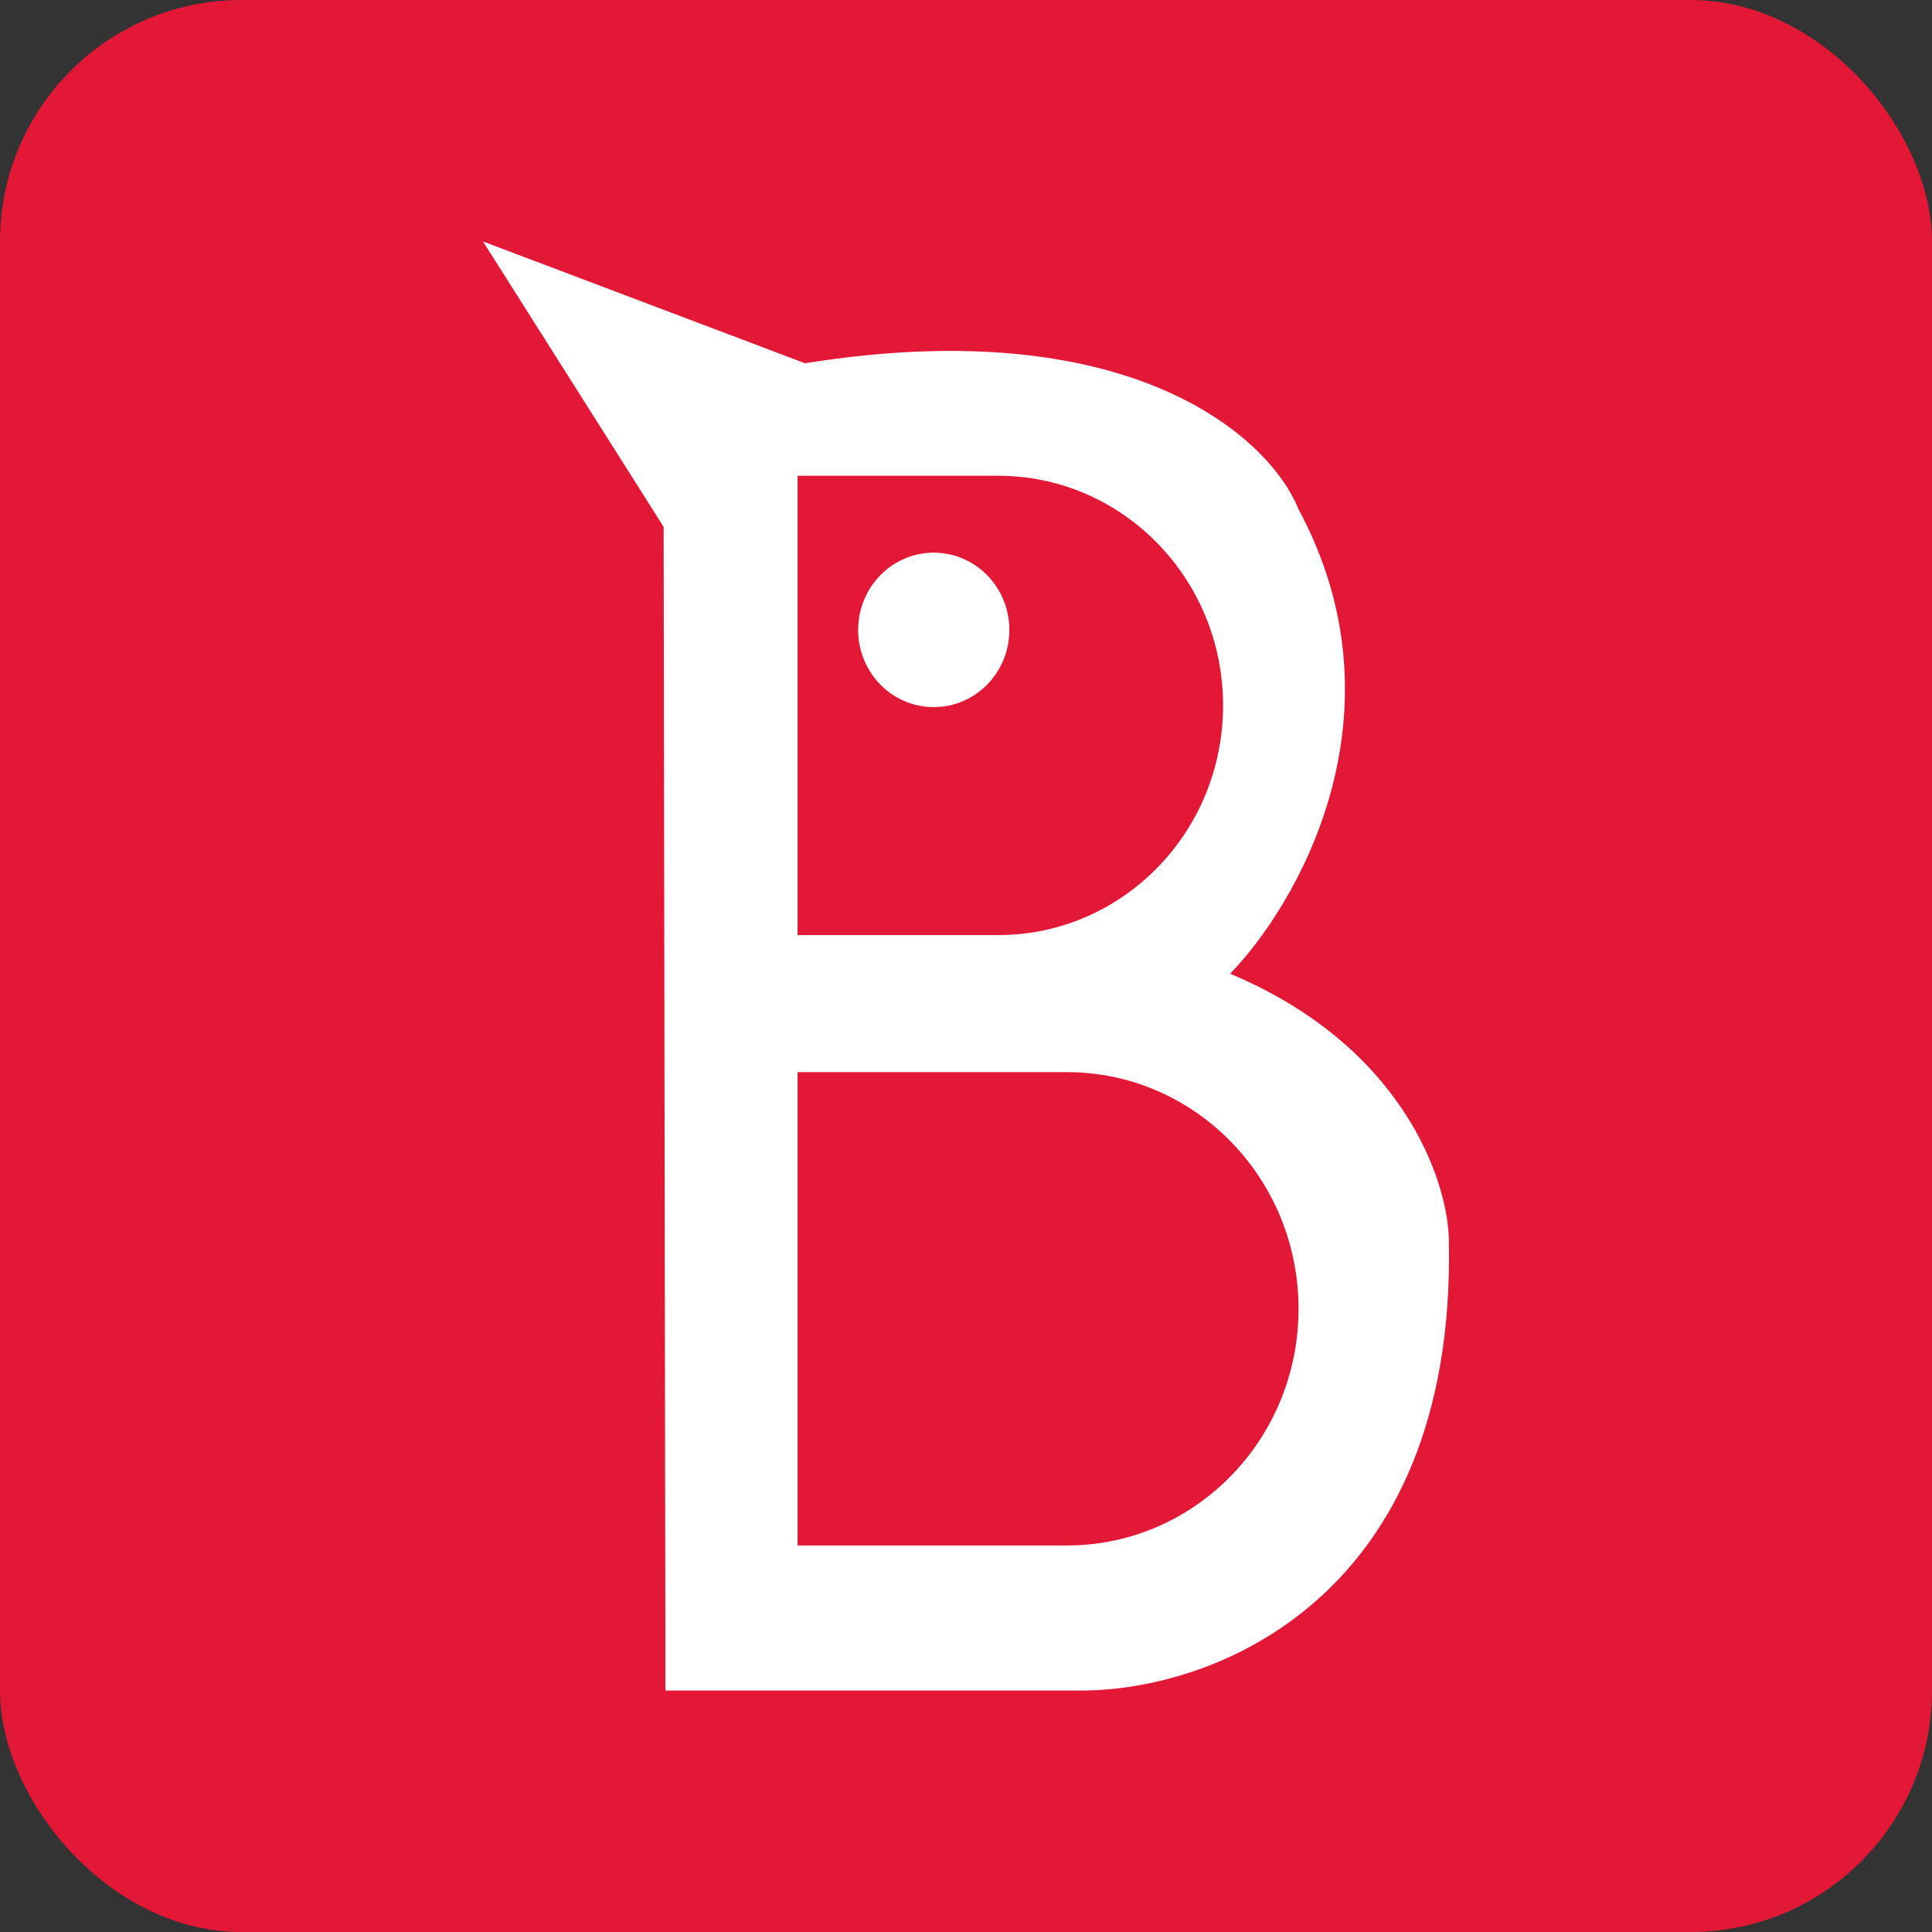 <svg xmlns="http://www.w3.org/2000/svg" width="16" height="16" viewBox="0 0 16 16" fill="none">
<rect x="0" y="0" width="16" height="16" fill="#333333" stroke="none"/>
<rect width="16" height="16" rx="2" fill="#E31837"/>
<path fill-rule="evenodd" clip-rule="evenodd" d="M5.511 4.359L4.038 2.031L6.666 3.024C9.364 2.59 10.505 3.64 10.738 4.22C11.649 5.909 10.733 7.49 10.16 8.07C11.607 8.666 11.978 9.788 11.983 10.274C12.044 13.242 10.024 13.985 8.96 13.985H5.526L5.511 4.359ZM6.59 8.864H8.836C9.904 8.864 10.77 9.748 10.77 10.839C10.77 11.93 9.904 12.815 8.836 12.815H6.59V8.864ZM8.267 3.925H6.59V7.76H8.267C9.304 7.76 10.144 6.901 10.144 5.842C10.144 4.783 9.304 3.925 8.267 3.925Z" fill="white"/>
<path d="M4.038 2.031L4.043 2.016L4 2L4.025 2.039L4.038 2.031ZM5.511 4.359L5.526 4.359V4.355L5.524 4.351L5.511 4.359ZM6.666 3.024L6.661 3.039L6.664 3.04L6.668 3.04L6.666 3.024ZM10.738 4.22L10.724 4.226L10.724 4.226L10.724 4.227L10.738 4.22ZM10.16 8.07L10.15 8.059L10.133 8.075L10.155 8.084L10.16 8.07ZM11.983 10.274L11.968 10.274V10.274L11.983 10.274ZM5.526 13.985L5.511 13.985L5.511 14H5.526V13.985ZM6.59 8.864V8.848H6.575V8.864H6.59ZM6.59 12.815H6.575V12.83H6.59V12.815ZM6.59 3.925V3.909H6.575V3.925H6.59ZM6.59 7.76H6.575V7.775H6.59V7.76ZM4.025 2.039L5.499 4.368L5.524 4.351L4.05 2.022L4.025 2.039ZM6.671 3.01L4.043 2.016L4.032 2.045L6.661 3.039L6.671 3.01ZM10.752 4.214C10.515 3.625 9.366 2.574 6.664 3.009L6.668 3.04C9.363 2.606 10.494 3.655 10.724 4.226L10.752 4.214ZM10.171 8.081C10.745 7.499 11.667 5.91 10.751 4.212L10.724 4.227C11.631 5.907 10.72 7.481 10.15 8.059L10.171 8.081ZM11.999 10.274C11.993 9.781 11.618 8.654 10.166 8.055L10.155 8.084C11.595 8.678 11.963 9.794 11.968 10.274L11.999 10.274ZM8.96 14C9.495 14 10.27 13.814 10.903 13.254C11.538 12.694 12.029 11.762 11.999 10.274L11.968 10.274C11.999 11.755 11.51 12.678 10.883 13.231C10.256 13.784 9.489 13.969 8.96 13.969V14ZM5.526 14H8.96V13.969H5.526V14ZM5.496 4.359L5.511 13.985L5.542 13.984L5.526 4.359L5.496 4.359ZM8.836 8.848H6.59V8.879H8.836V8.848ZM10.785 10.839C10.785 9.739 9.912 8.848 8.836 8.848V8.879C9.895 8.879 10.754 9.757 10.754 10.839H10.785ZM8.836 12.83C9.912 12.83 10.785 11.939 10.785 10.839H10.754C10.754 11.922 9.895 12.799 8.836 12.799V12.83ZM6.59 12.83H8.836V12.799H6.59V12.83ZM6.575 8.864V12.815H6.605V8.864H6.575ZM6.59 3.94H8.267V3.909H6.59V3.94ZM6.605 7.76V3.925H6.575V7.76H6.605ZM8.267 7.744H6.59V7.775H8.267V7.744ZM10.129 5.842C10.129 6.893 9.295 7.744 8.267 7.744V7.775C9.312 7.775 10.159 6.91 10.159 5.842H10.129ZM8.267 3.94C9.295 3.94 10.129 4.792 10.129 5.842H10.159C10.159 4.775 9.312 3.909 8.267 3.909V3.94Z" fill="white"/>
<path d="M7.733 5.856C8.079 5.856 8.359 5.57 8.359 5.217C8.359 4.863 8.079 4.577 7.733 4.577C7.387 4.577 7.107 4.863 7.107 5.217C7.107 5.57 7.387 5.856 7.733 5.856Z" fill="white"/>
</svg>